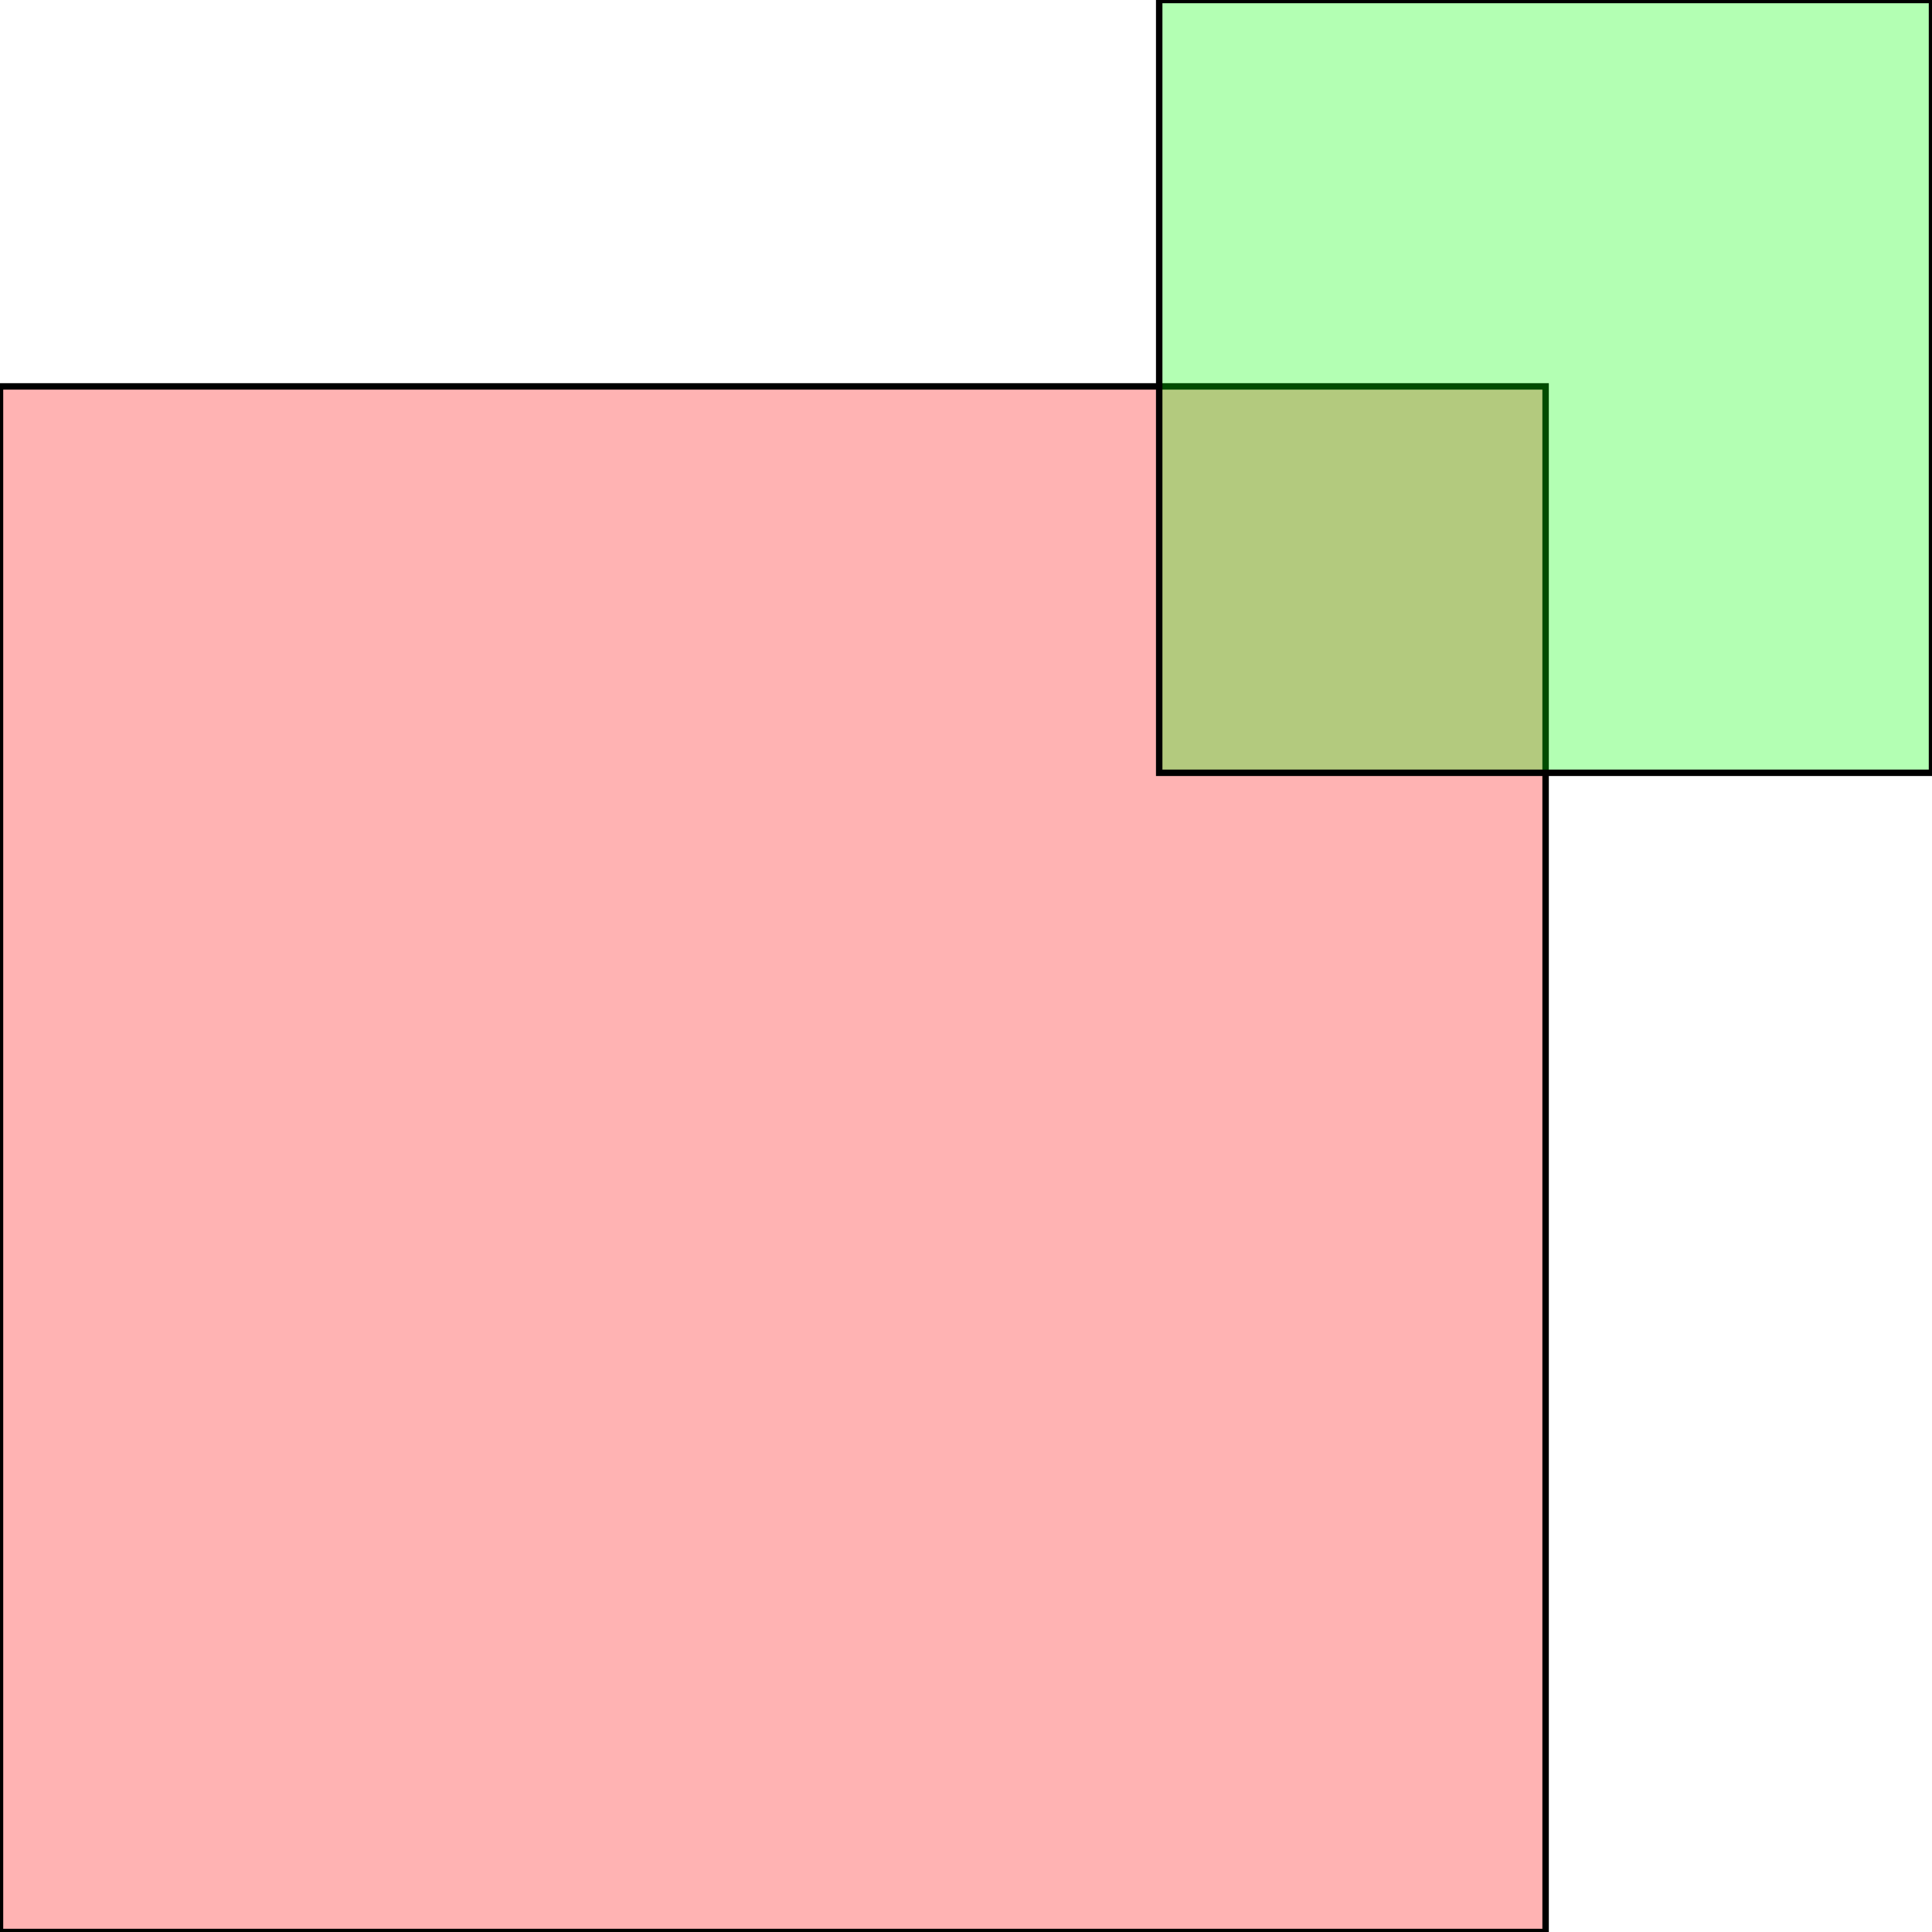 <?xml version="1.0" standalone="no"?>
<!DOCTYPE svg PUBLIC "-//W3C//DTD SVG 1.1//EN"
"http://www.w3.org/Graphics/SVG/1.1/DTD/svg11.dtd">
<svg viewBox="0 0 300 300" version="1.1"
xmlns="http://www.w3.org/2000/svg"
xmlns:xlink="http://www.w3.org/1999/xlink">
<g fill-rule="evenodd"><path d="M 0,60 L 0,300.0 L 240.000,300.0 L 240.000,60 L 0,60 z " style="fill-opacity:0.3;fill:rgb(255,0,0);stroke:rgb(0,0,0);stroke-width:1"/></g>
<g fill-rule="evenodd"><path d="M 180.000,120.000 L 300.0,120.000 L 300.0,0 L 180.000,0 L 180.000,120.000 z " style="fill-opacity:0.3;fill:rgb(0,255,0);stroke:rgb(0,0,0);stroke-width:1"/></g>
</svg>
